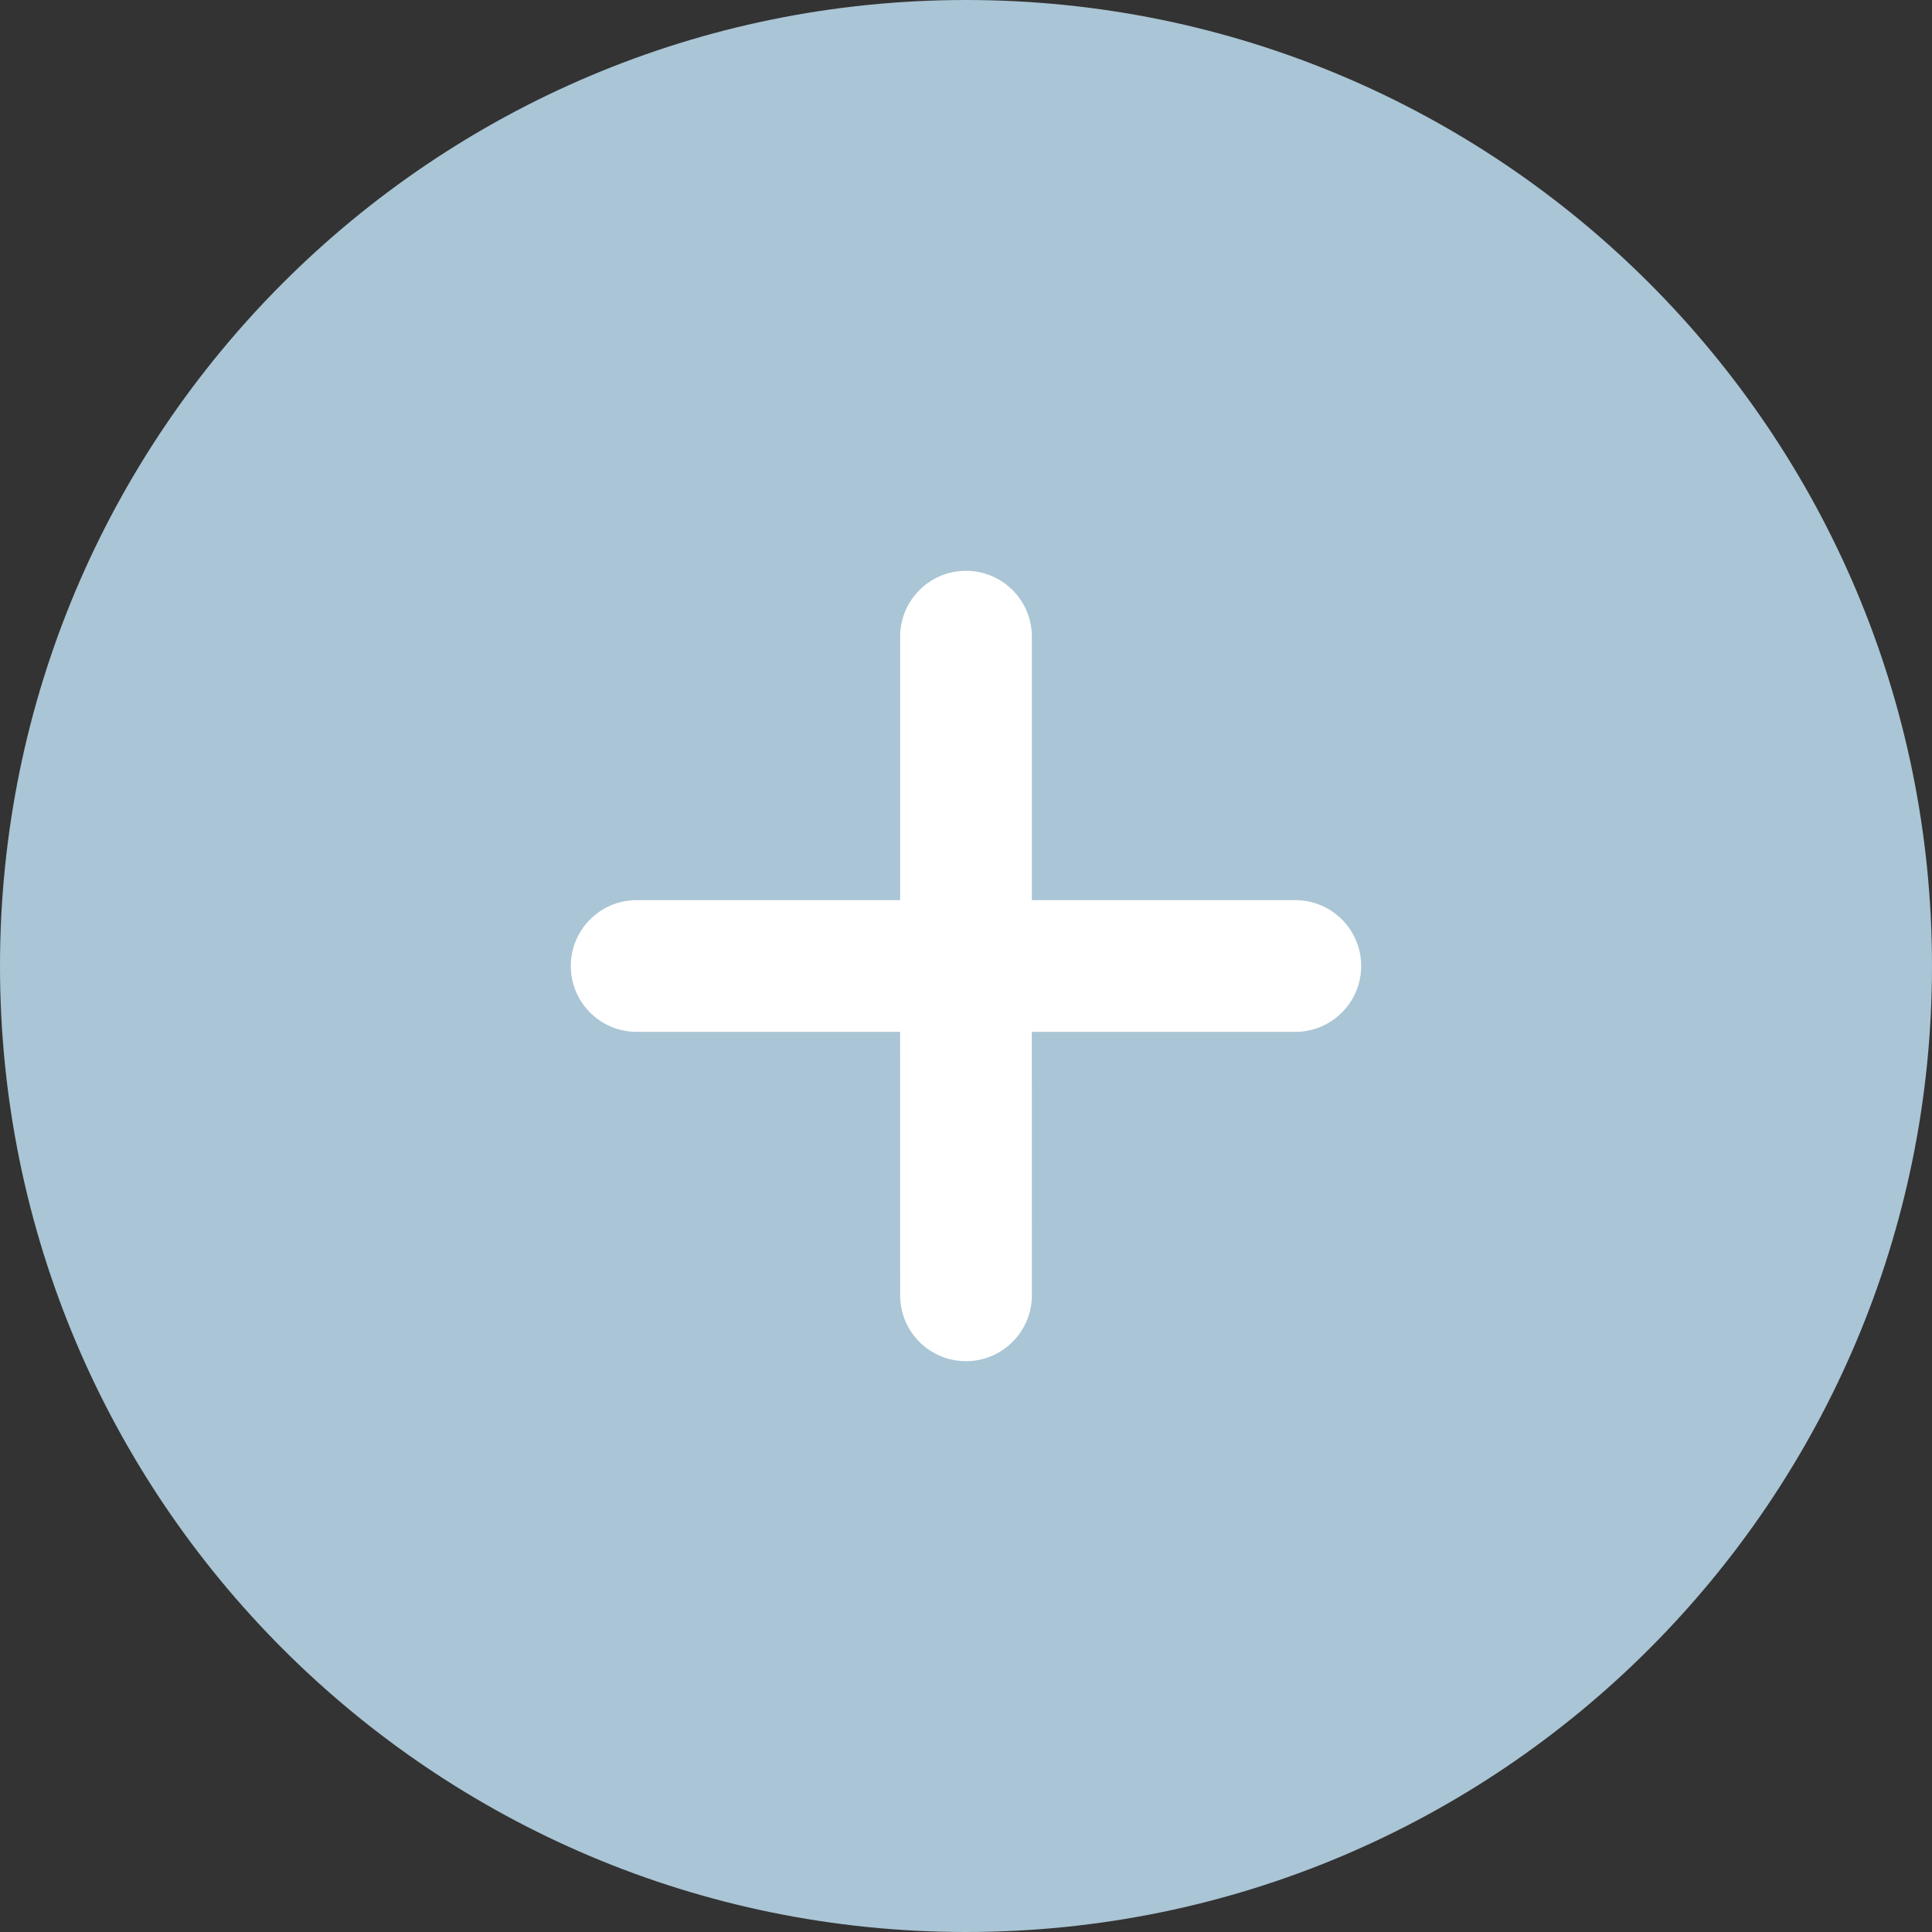 <svg xmlns="http://www.w3.org/2000/svg" width="44" height="44" viewBox="0 0 44 44">
    <rect x="0" y="0" width="44" height="44" fill="#333333" stroke="none"/>
    <g fill="none" fill-rule="evenodd">
        <path fill="#AAC5D5" fill-rule="nonzero" d="M22 0c12.15 0 22 9.85 22 22s-9.85 22-22 22S0 34.15 0 22 9.85 0 22 0z"/>
        <path fill="#FFF" d="M22 13a1.5 1.5 0 0 1 1.5 1.5v6h6a1.5 1.5 0 0 1 0 3h-6.001l.001 6a1.5 1.5 0 0 1-3 0l-.001-6H14.5a1.5 1.5 0 0 1 0-3h6v-6A1.5 1.5 0 0 1 22 13z"/>
    </g>
</svg>

